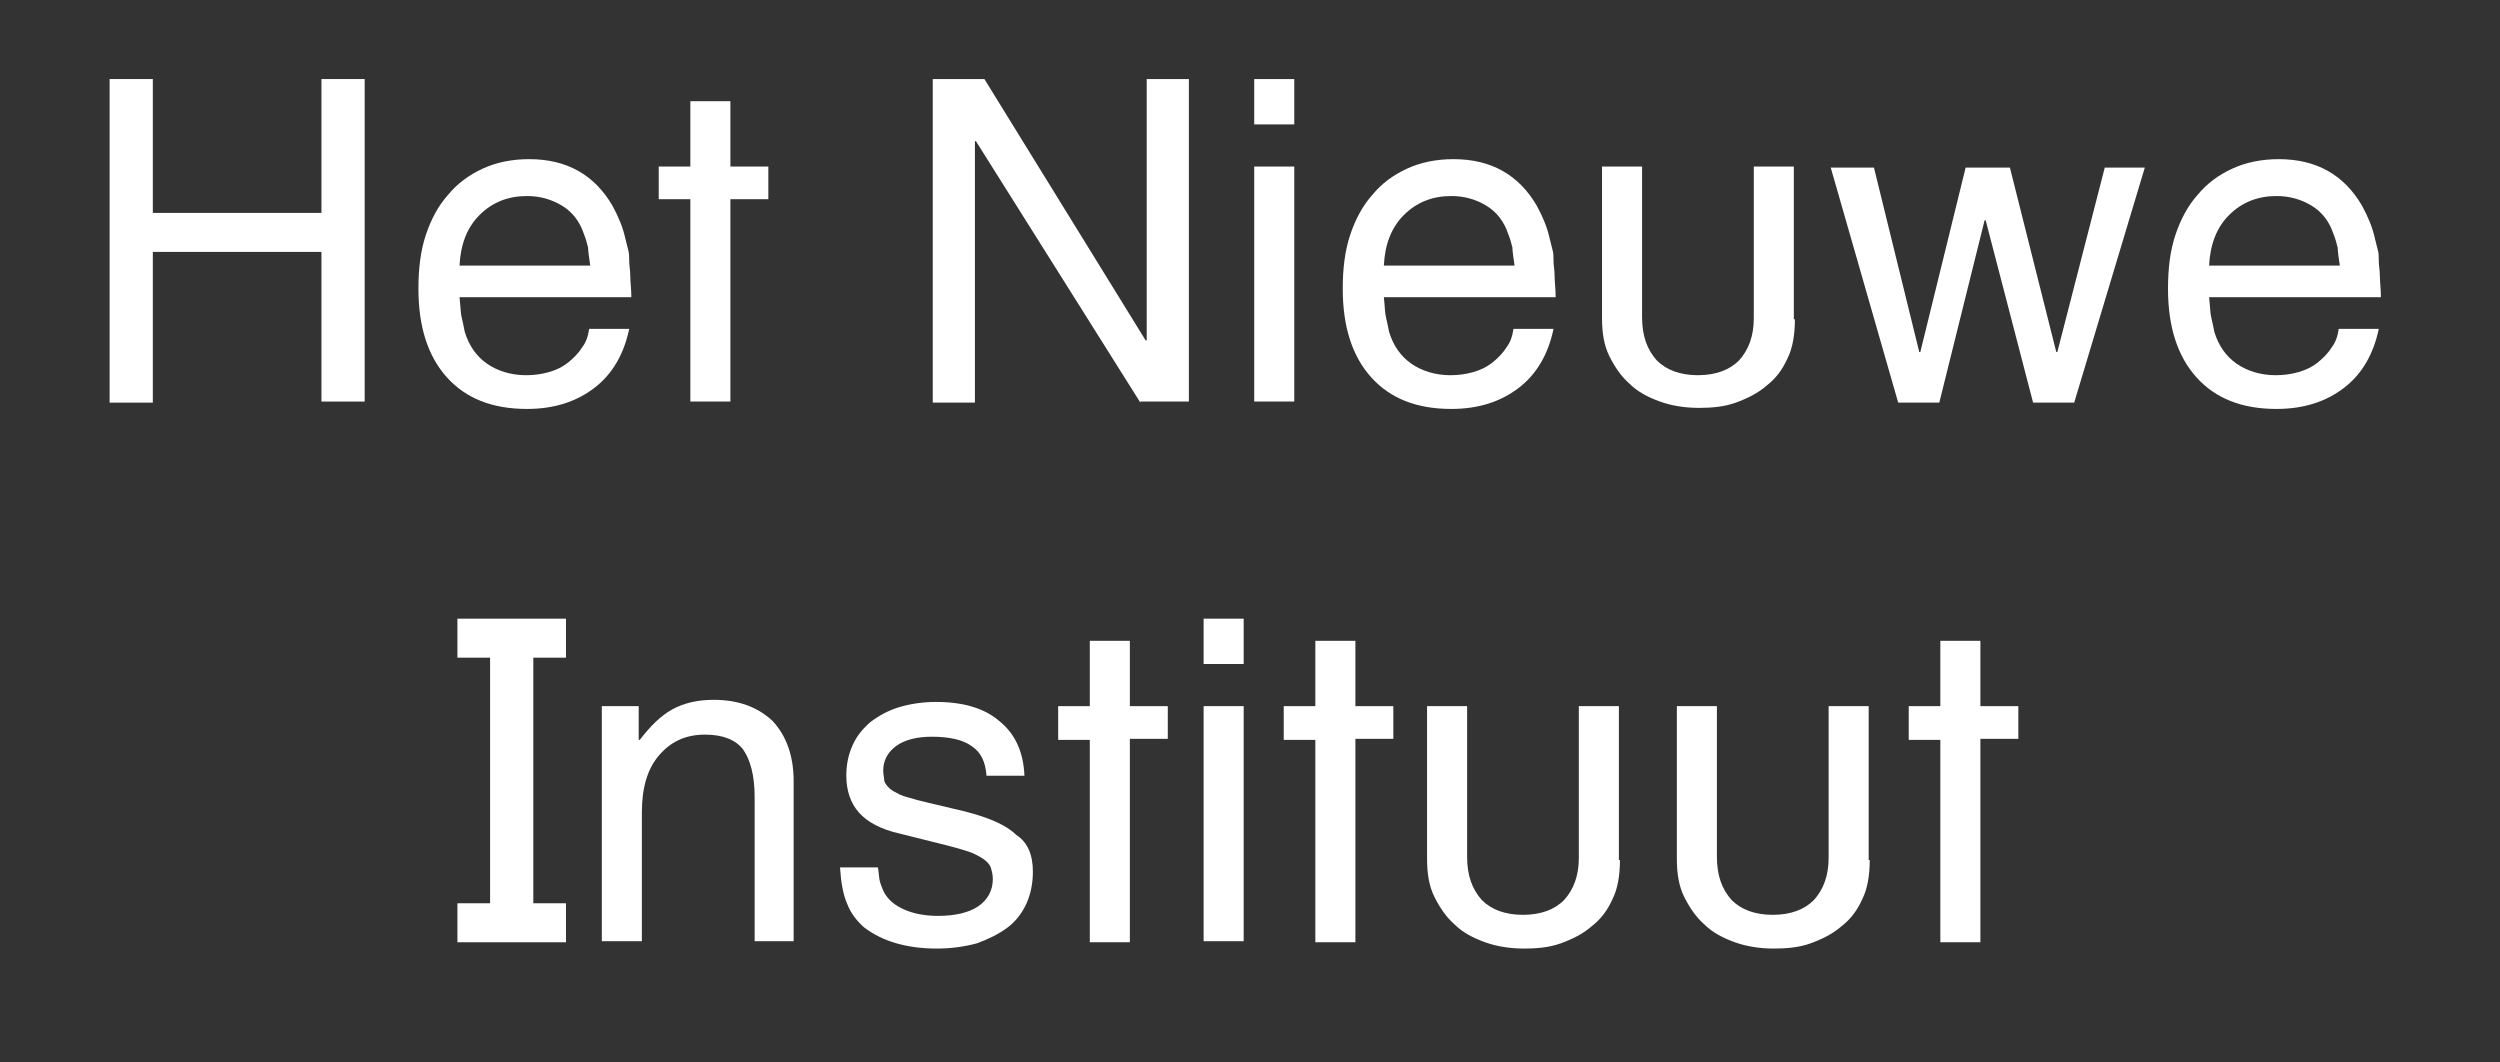 <?xml version="1.0" encoding="utf-8"?>
<!-- Generator: Adobe Illustrator 23.0.2, SVG Export Plug-In . SVG Version: 6.00 Build 0)  -->
<svg version="1.1" id="Laag_1" xmlns="http://www.w3.org/2000/svg" xmlns:xlink="http://www.w3.org/1999/xlink" x="0px" y="0px"
	 width="237.2px" height="100.8px" viewBox="0 0 237.2 100.8" style="enable-background:new 0 0 237.2 100.8;" xml:space="preserve"
	>
<rect x="0" y="0" width="237.2" height="100.8" fill="#333333" stroke="none"/>
<style type="text/css">
	.st0{fill:#FFFFFF;}
</style>
<g>
	<path class="st0" d="M30.5,38.2V23.9h-16v14.3h-4.1V7.5h4.1v12.7h16V7.5h4.1v30.6H30.5z"/>
	<path class="st0" d="M43.6,28.2c0.1,0.9,0.1,1.5,0.2,1.9c0.1,0.4,0.2,0.9,0.3,1.4c0.4,1.3,1.1,2.3,2.1,3c1,0.7,2.3,1.1,3.7,1.1
		c0.8,0,1.5-0.1,2.2-0.3c0.7-0.2,1.3-0.5,1.8-0.9c0.5-0.4,1-0.9,1.3-1.4c0.4-0.5,0.6-1.1,0.7-1.8h3.8c-0.5,2.4-1.6,4.3-3.3,5.6
		c-1.7,1.3-3.8,2-6.4,2c-3.3,0-5.8-1-7.6-3c-1.8-2-2.7-4.8-2.7-8.4c0-1.9,0.2-3.6,0.7-5.1c0.5-1.5,1.2-2.8,2.1-3.8
		c0.9-1.1,2-1.9,3.3-2.5c1.3-0.6,2.8-0.9,4.4-0.9c3.6,0,6.2,1.5,7.9,4.4c0.6,1.1,1,2.1,1.2,3c0.1,0.4,0.2,0.8,0.3,1.2
		c0.1,0.3,0.1,0.7,0.1,1.1c0,0.4,0.1,0.8,0.1,1.4c0,0.5,0.1,1.2,0.1,2H43.6z M56,25.2c-0.1-0.8-0.2-1.3-0.2-1.7
		c-0.1-0.4-0.2-0.8-0.4-1.3c-0.4-1.2-1.1-2.1-2.1-2.7c-1-0.6-2.1-0.9-3.3-0.9c-1.8,0-3.3,0.6-4.5,1.8c-1.2,1.2-1.8,2.8-1.9,4.8H56z"
		/>
	<path class="st0" d="M69.3,18.9v19.2h-3.8V18.9h-3v-3.1h3V9.6h3.8v6.2h3.6v3.1H69.3z"/>
	<path class="st0" d="M108.2,38.2L92.6,13.4h-0.1v24.8h-4V7.5h4.9l15.3,24.8h0.1V7.5h4v30.6H108.2z"/>
	<path class="st0" d="M119,11.8V7.5h3.8v4.3H119z M119,38.2V15.8h3.8v22.3H119z"/>
	<path class="st0" d="M131.3,28.2c0.1,0.9,0.1,1.5,0.2,1.9c0.1,0.4,0.2,0.9,0.3,1.4c0.4,1.3,1.1,2.3,2.1,3c1,0.7,2.3,1.1,3.7,1.1
		c0.8,0,1.5-0.1,2.2-0.3c0.7-0.2,1.3-0.5,1.8-0.9c0.5-0.4,1-0.9,1.3-1.4c0.4-0.5,0.6-1.1,0.7-1.8h3.8c-0.5,2.4-1.6,4.3-3.3,5.6
		c-1.7,1.3-3.8,2-6.4,2c-3.3,0-5.8-1-7.6-3c-1.8-2-2.7-4.8-2.7-8.4c0-1.9,0.2-3.6,0.7-5.1c0.5-1.5,1.2-2.8,2.1-3.8
		c0.9-1.1,2-1.9,3.3-2.5c1.3-0.6,2.8-0.9,4.4-0.9c3.6,0,6.2,1.5,7.9,4.4c0.6,1.1,1,2.1,1.2,3c0.1,0.4,0.2,0.8,0.3,1.2
		c0.1,0.3,0.1,0.7,0.1,1.1c0,0.4,0.1,0.8,0.1,1.4c0,0.5,0.1,1.2,0.1,2H131.3z M143.7,25.2c-0.1-0.8-0.2-1.3-0.2-1.7
		c-0.1-0.4-0.2-0.8-0.4-1.3c-0.4-1.2-1.1-2.1-2.1-2.7c-1-0.6-2.1-0.9-3.3-0.9c-1.8,0-3.3,0.6-4.5,1.8c-1.2,1.2-1.8,2.8-1.9,4.8
		H143.7z"/>
	<path class="st0" d="M170.3,30.3c0,1.4-0.2,2.7-0.7,3.7c-0.5,1.1-1.1,1.9-2,2.6c-0.8,0.7-1.8,1.2-2.9,1.6c-1.1,0.4-2.3,0.5-3.5,0.5
		c-1.3,0-2.6-0.2-3.7-0.6c-1.1-0.4-2.1-0.9-2.9-1.7c-0.8-0.7-1.4-1.6-1.9-2.6s-0.7-2.2-0.7-3.6V15.8h3.8v14.3c0,1.8,0.5,3.1,1.4,4.1
		c0.9,0.9,2.2,1.4,3.9,1.4c1.7,0,3-0.5,3.9-1.4c0.9-1,1.4-2.3,1.4-4V15.8h3.8V30.3z"/>
	<path class="st0" d="M196.8,38.2h-3.9l-4.5-17.3h-0.1L184,38.2h-3.9l-6.4-22.3h4.1l4.3,17.5h0.1l4.3-17.5h4.2l4.4,17.5h0.1
		l4.5-17.5h3.8L196.8,38.2z"/>
	<path class="st0" d="M209.6,28.2c0.1,0.9,0.1,1.5,0.2,1.9c0.1,0.4,0.2,0.9,0.3,1.4c0.4,1.3,1.1,2.3,2.1,3c1,0.7,2.3,1.1,3.7,1.1
		c0.8,0,1.5-0.1,2.2-0.3c0.7-0.2,1.3-0.5,1.8-0.9c0.5-0.4,1-0.9,1.3-1.4c0.4-0.5,0.6-1.1,0.7-1.8h3.8c-0.5,2.4-1.6,4.3-3.3,5.6
		c-1.7,1.3-3.8,2-6.4,2c-3.3,0-5.8-1-7.6-3c-1.8-2-2.7-4.8-2.7-8.4c0-1.9,0.2-3.6,0.7-5.1c0.5-1.5,1.2-2.8,2.1-3.8
		c0.9-1.1,2-1.9,3.3-2.5c1.3-0.6,2.8-0.9,4.4-0.9c3.6,0,6.2,1.5,7.9,4.4c0.6,1.1,1,2.1,1.2,3c0.1,0.4,0.2,0.8,0.3,1.2
		c0.1,0.3,0.1,0.7,0.1,1.1c0,0.4,0.1,0.8,0.1,1.4c0,0.5,0.1,1.2,0.1,2H209.6z M222,25.2c-0.1-0.8-0.2-1.3-0.2-1.7
		c-0.1-0.4-0.2-0.8-0.4-1.3c-0.4-1.2-1.1-2.1-2.1-2.7c-1-0.6-2.1-0.9-3.3-0.9c-1.8,0-3.3,0.6-4.5,1.8c-1.2,1.2-1.8,2.8-1.9,4.8H222z
		"/>
	<path class="st0" d="M43.4,89.4v-3.7h3.1V62.4h-3.1v-3.7h10.3v3.7h-3.1v23.3h3.1v3.7H43.4z"/>
	<path class="st0" d="M71.6,89.4V75.6c0-2-0.4-3.5-1.1-4.5c-0.7-0.9-1.9-1.4-3.6-1.4c-1.9,0-3.3,0.7-4.4,2c-1.1,1.3-1.6,3.1-1.6,5.4
		v12.2h-3.8V67h3.5v3.2h0.1c1-1.3,2-2.3,3.1-2.9c1.1-0.6,2.4-0.9,3.9-0.9c2.4,0,4.2,0.7,5.6,2c1.3,1.4,2,3.3,2,5.7v15.2H71.6z"/>
	<path class="st0" d="M98,82.7c0,1.1-0.2,2.1-0.6,3c-0.4,0.9-1,1.7-1.8,2.3c-0.8,0.6-1.8,1.1-2.9,1.5c-1.1,0.3-2.4,0.5-3.8,0.5
		c-2.9,0-5.2-0.7-6.9-2c-0.7-0.6-1.3-1.4-1.6-2.2c-0.4-0.9-0.6-2-0.7-3.5h3.6c0.1,0.6,0.1,1.1,0.2,1.4c0.1,0.3,0.2,0.6,0.4,1
		c0.4,0.7,1,1.2,1.9,1.6c0.9,0.4,2,0.6,3.2,0.6c1.6,0,2.9-0.3,3.8-0.9c0.9-0.6,1.4-1.5,1.4-2.6c0-0.4-0.1-0.8-0.2-1.1
		c-0.1-0.3-0.4-0.6-0.7-0.8c-0.3-0.2-0.8-0.5-1.4-0.7c-0.6-0.2-1.3-0.4-2.1-0.6l-4.4-1.1c-1.8-0.4-3.1-1.1-3.9-2s-1.2-2.1-1.2-3.5
		c0-1.1,0.2-2,0.6-2.9c0.4-0.9,1-1.6,1.7-2.2c0.8-0.6,1.7-1.1,2.7-1.4s2.2-0.5,3.5-0.5c2.6,0,4.6,0.6,6,1.8c1.5,1.2,2.3,2.9,2.4,5.2
		h-3.6c-0.1-1.3-0.5-2.2-1.4-2.8c-0.8-0.6-2.1-0.9-3.8-0.9c-1.4,0-2.6,0.3-3.4,0.9c-0.8,0.6-1.2,1.4-1.2,2.3c0,0.4,0.1,0.7,0.1,1
		c0.1,0.3,0.3,0.5,0.5,0.7c0.2,0.2,0.6,0.4,1,0.6c0.4,0.2,1,0.3,1.6,0.5l0.8,0.2l3.8,0.9c2.3,0.6,3.9,1.3,4.8,2.2
		C97.5,79.9,98,81.1,98,82.7z"/>
	<path class="st0" d="M107.2,70.2v19.2h-3.8V70.2h-3V67h3v-6.2h3.8V67h3.6v3.1H107.2z"/>
	<path class="st0" d="M114.2,63v-4.3h3.8V63H114.2z M114.2,89.4V67h3.8v22.3H114.2z"/>
	<path class="st0" d="M128.6,70.2v19.2h-3.8V70.2h-3V67h3v-6.2h3.8V67h3.6v3.1H128.6z"/>
	<path class="st0" d="M153.7,81.6c0,1.4-0.2,2.7-0.7,3.7c-0.5,1.1-1.1,1.9-2,2.6c-0.8,0.7-1.8,1.2-2.9,1.6c-1.1,0.4-2.3,0.5-3.5,0.5
		c-1.3,0-2.6-0.2-3.7-0.6s-2.1-0.9-2.9-1.7c-0.8-0.7-1.4-1.6-1.9-2.6s-0.7-2.2-0.7-3.6V67h3.8v14.3c0,1.8,0.5,3.1,1.4,4.1
		c0.9,0.9,2.2,1.4,3.9,1.4c1.7,0,3-0.5,3.9-1.4c0.9-1,1.4-2.3,1.4-4V67h3.8V81.6z"/>
	<path class="st0" d="M177.4,81.6c0,1.4-0.2,2.7-0.7,3.7c-0.5,1.1-1.1,1.9-2,2.6c-0.8,0.7-1.8,1.2-2.9,1.6c-1.1,0.4-2.3,0.5-3.5,0.5
		c-1.3,0-2.6-0.2-3.7-0.6s-2.1-0.9-2.9-1.7c-0.8-0.7-1.4-1.6-1.9-2.6s-0.7-2.2-0.7-3.6V67h3.8v14.3c0,1.8,0.5,3.1,1.4,4.1
		c0.9,0.9,2.2,1.4,3.9,1.4s3-0.5,3.9-1.4c0.9-1,1.4-2.3,1.4-4V67h3.8V81.6z"/>
	<path class="st0" d="M187.9,70.2v19.2h-3.8V70.2h-3V67h3v-6.2h3.8V67h3.6v3.1H187.9z"/>
</g>
</svg>
